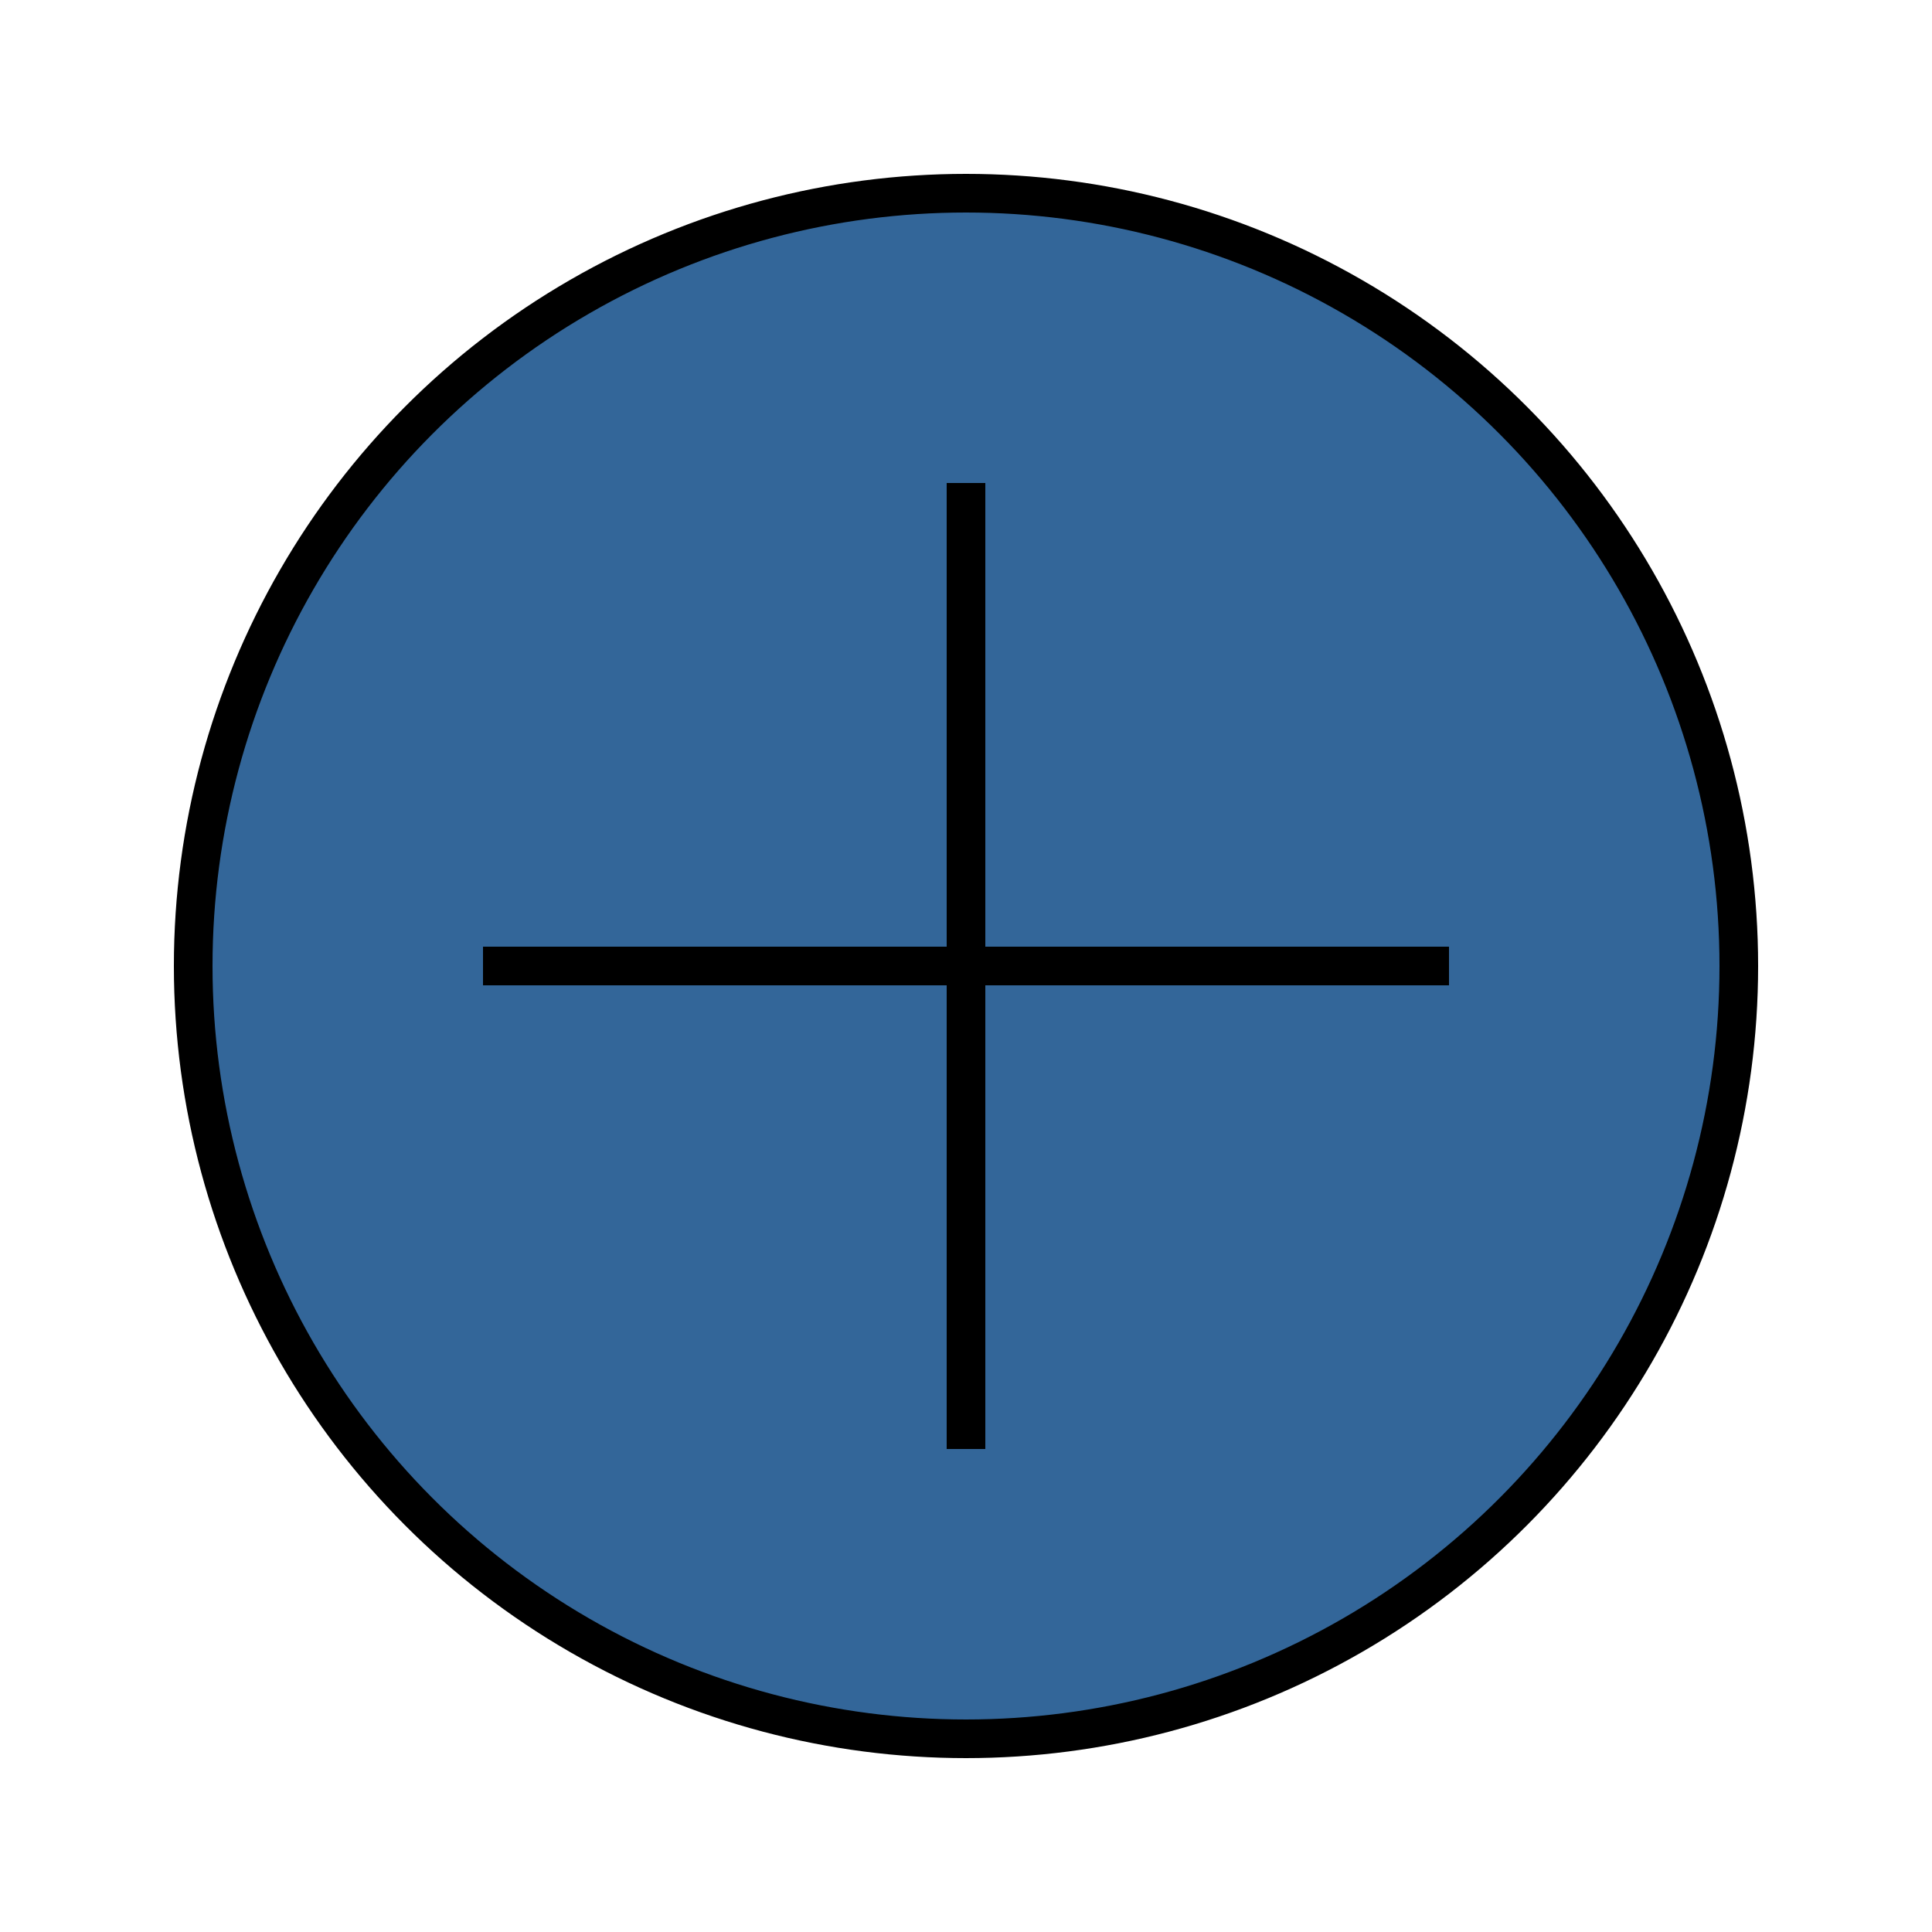 <svg width="100" height="100" viewBox="0 0 100 100" xmlns="http://www.w3.org/2000/svg">
  <circle cx="50" cy="50" r="40" fill="#336699" stroke="black" stroke-width="2" />
  <line x1="25" y1="50" x2="75" y2="50" stroke="black" stroke-width="2" />
  <line x1="50" y1="25" x2="50" y2="75" stroke="black" stroke-width="2" />
</svg>